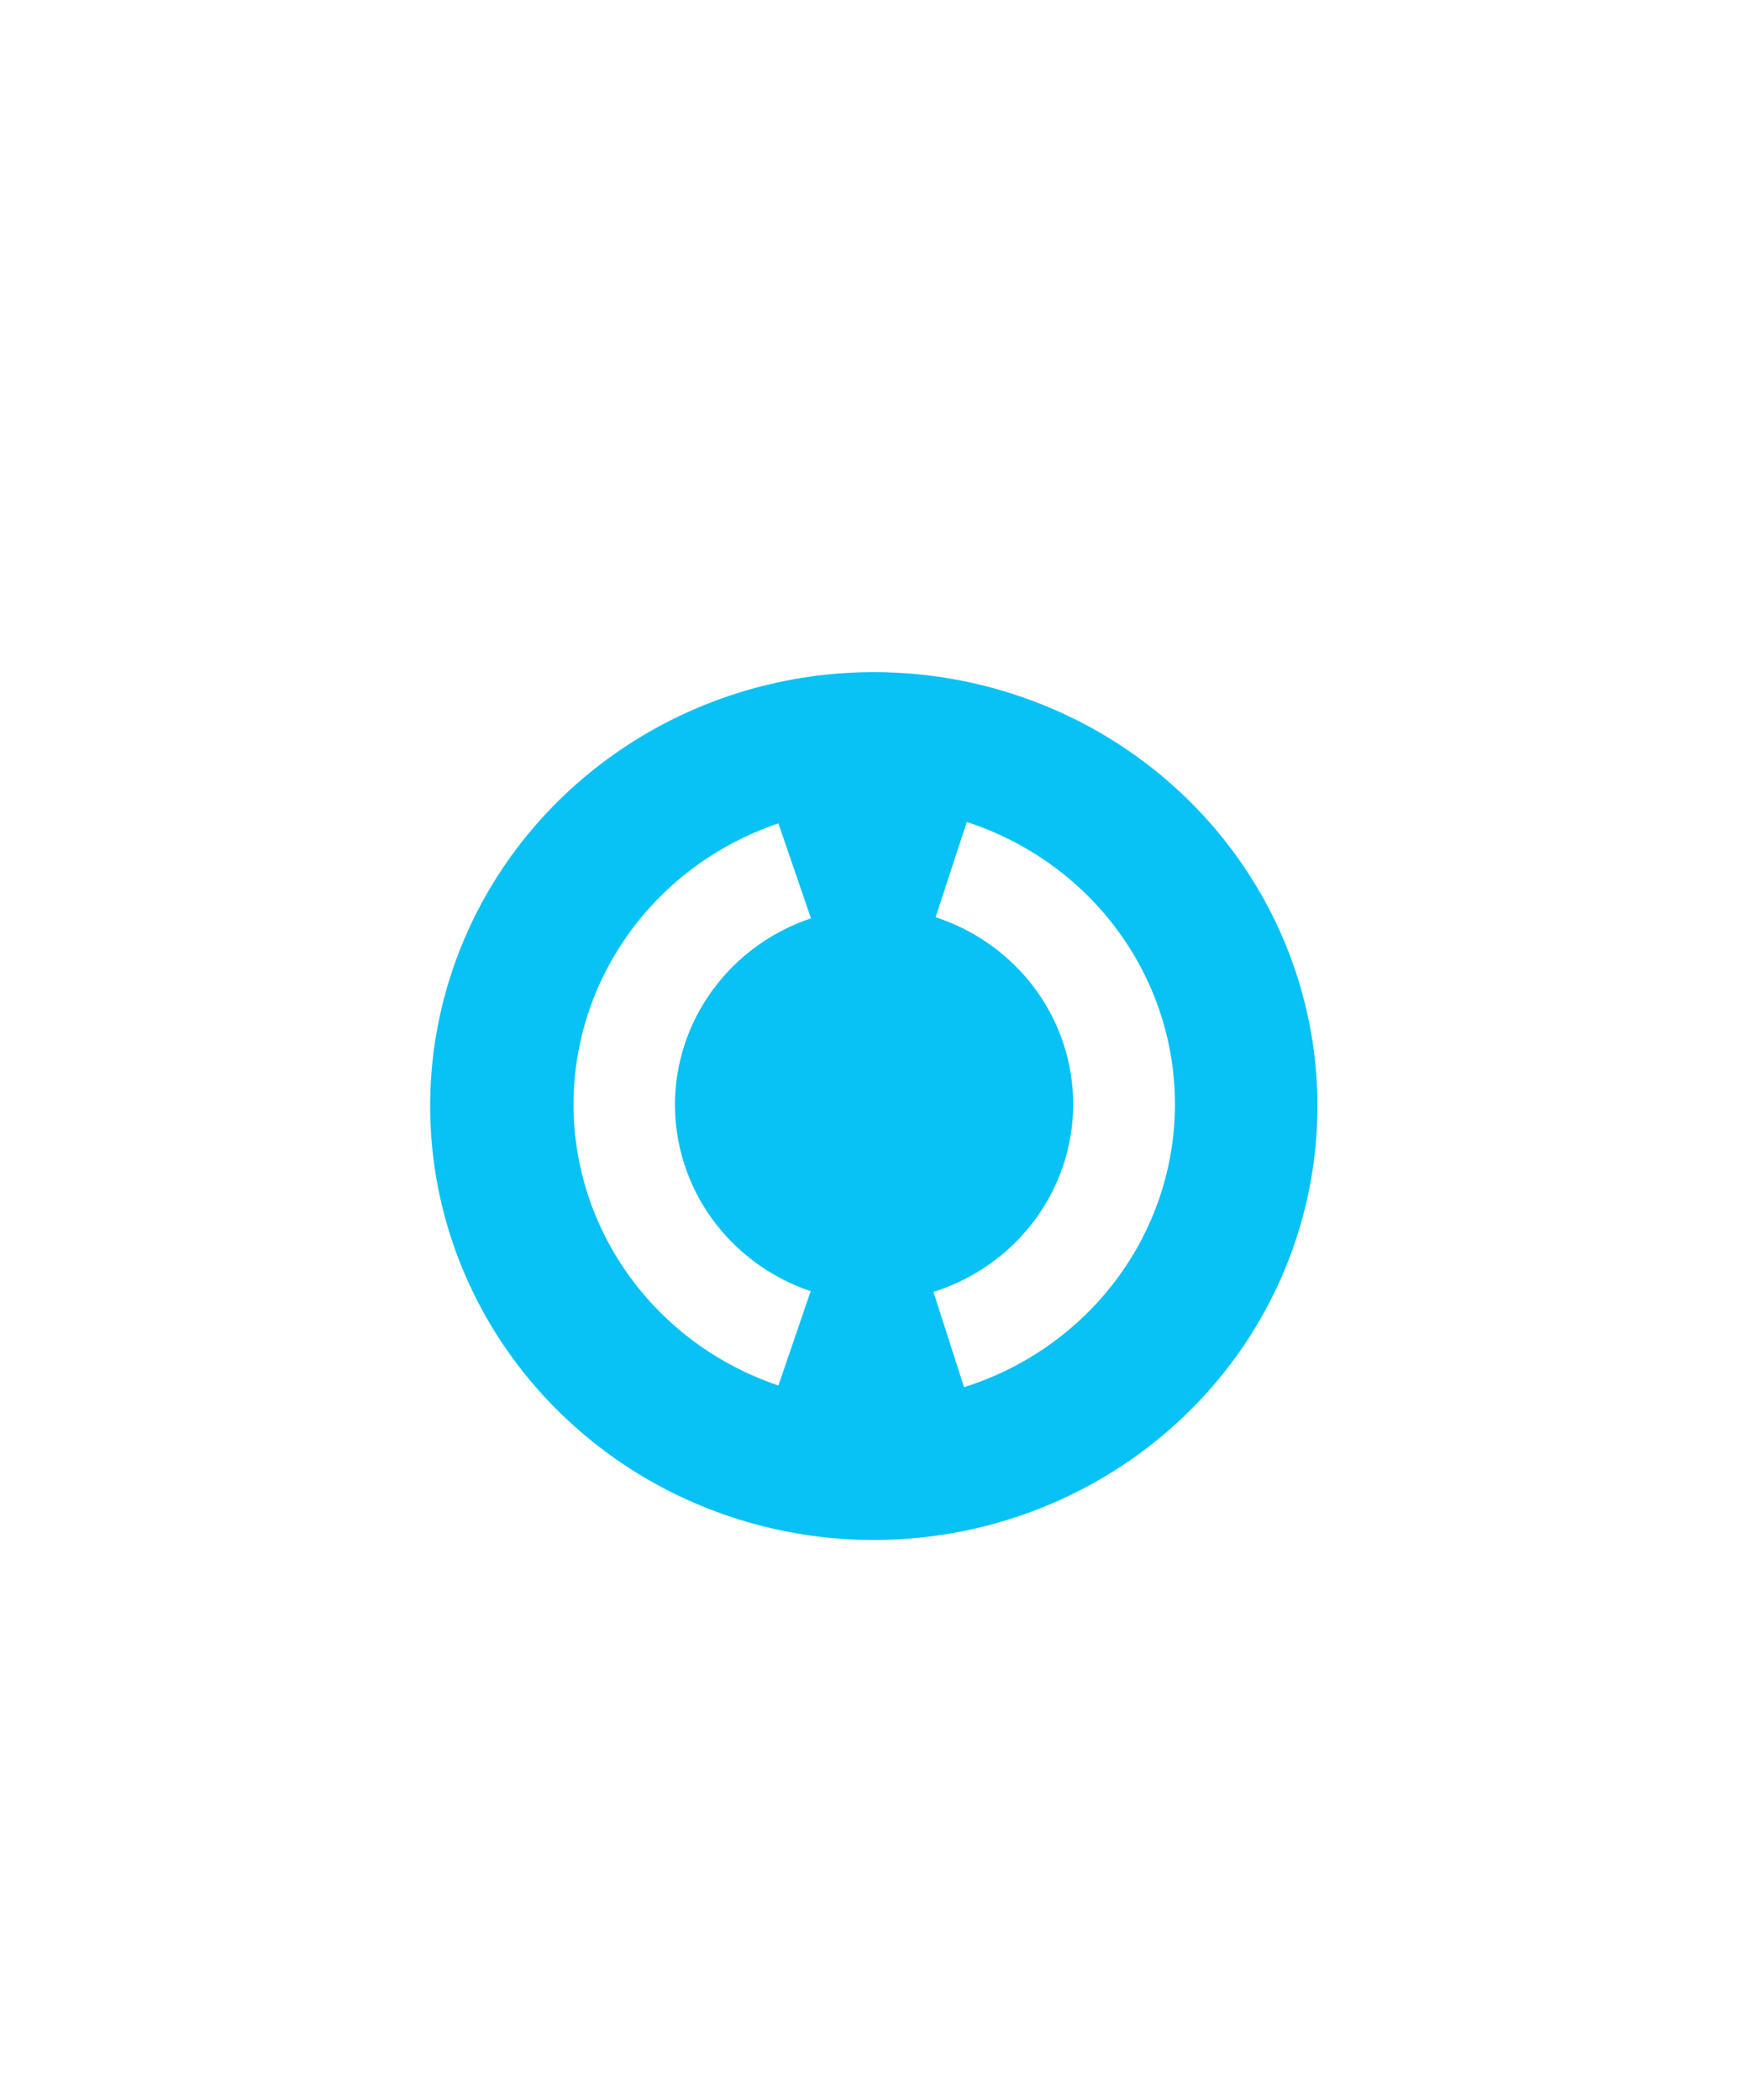 <svg width="45" height="54" viewBox="0 0 45 54" fill="none" xmlns="http://www.w3.org/2000/svg">
<g filter="url(#filter0_dd)">
<rect x="4.868" width="35.385" height="46" rx="2" fill="white"/>
<path d="M22.469 11.283C20.213 11.283 18.007 11.937 16.131 13.164C14.255 14.39 12.792 16.132 11.929 18.171C11.066 20.21 10.84 22.454 11.28 24.618C11.72 26.783 12.806 28.771 14.402 30.331C15.998 31.892 18.03 32.955 20.243 33.385C22.456 33.816 24.75 33.595 26.835 32.75C28.919 31.906 30.701 30.476 31.955 28.641C33.208 26.806 33.877 24.648 33.877 22.441C33.878 20.976 33.583 19.525 33.01 18.171C32.437 16.817 31.596 15.586 30.537 14.55C29.477 13.514 28.22 12.692 26.835 12.132C25.451 11.571 23.967 11.283 22.469 11.283ZM20.85 27.189L20.016 29.627C18.478 29.108 17.144 28.133 16.2 26.837C15.255 25.542 14.748 23.991 14.748 22.4C14.748 20.809 15.255 19.257 16.2 17.962C17.144 16.666 18.478 15.691 20.016 15.173L20.853 17.614C19.832 17.957 18.947 18.604 18.32 19.464C17.693 20.324 17.356 21.353 17.356 22.409C17.356 23.465 17.693 24.495 18.32 25.355C18.947 26.214 19.832 26.861 20.853 27.205L20.85 27.189ZM24.791 29.675L24.003 27.221C25.042 26.893 25.949 26.253 26.594 25.391C27.239 24.529 27.59 23.491 27.596 22.423C27.603 21.355 27.264 20.312 26.629 19.443C25.993 18.575 25.094 17.924 24.058 17.585L24.86 15.137C26.425 15.646 27.786 16.626 28.748 17.937C29.709 19.248 30.222 20.823 30.213 22.436C30.203 24.05 29.672 25.619 28.695 26.919C27.718 28.219 26.346 29.184 24.774 29.675H24.791Z" fill="#08C2F5"/>
</g>
<defs>
<filter id="filter0_dd" x="0.868" y="0" width="43.385" height="54" filterUnits="userSpaceOnUse" color-interpolation-filters="sRGB">
<feFlood flood-opacity="0" result="BackgroundImageFix"/>
<feColorMatrix in="SourceAlpha" type="matrix" values="0 0 0 0 0 0 0 0 0 0 0 0 0 0 0 0 0 0 127 0"/>
<feOffset dy="4"/>
<feGaussianBlur stdDeviation="2"/>
<feColorMatrix type="matrix" values="0 0 0 0 0.17 0 0 0 0 0.349 0 0 0 0 0.396 0 0 0 0.05 0"/>
<feBlend mode="normal" in2="BackgroundImageFix" result="effect1_dropShadow"/>
<feColorMatrix in="SourceAlpha" type="matrix" values="0 0 0 0 0 0 0 0 0 0 0 0 0 0 0 0 0 0 127 0"/>
<feOffset dy="2"/>
<feGaussianBlur stdDeviation="1"/>
<feColorMatrix type="matrix" values="0 0 0 0 0.169 0 0 0 0 0.349 0 0 0 0 0.396 0 0 0 0.1 0"/>
<feBlend mode="normal" in2="effect1_dropShadow" result="effect2_dropShadow"/>
<feBlend mode="normal" in="SourceGraphic" in2="effect2_dropShadow" result="shape"/>
</filter>
</defs>
</svg>

